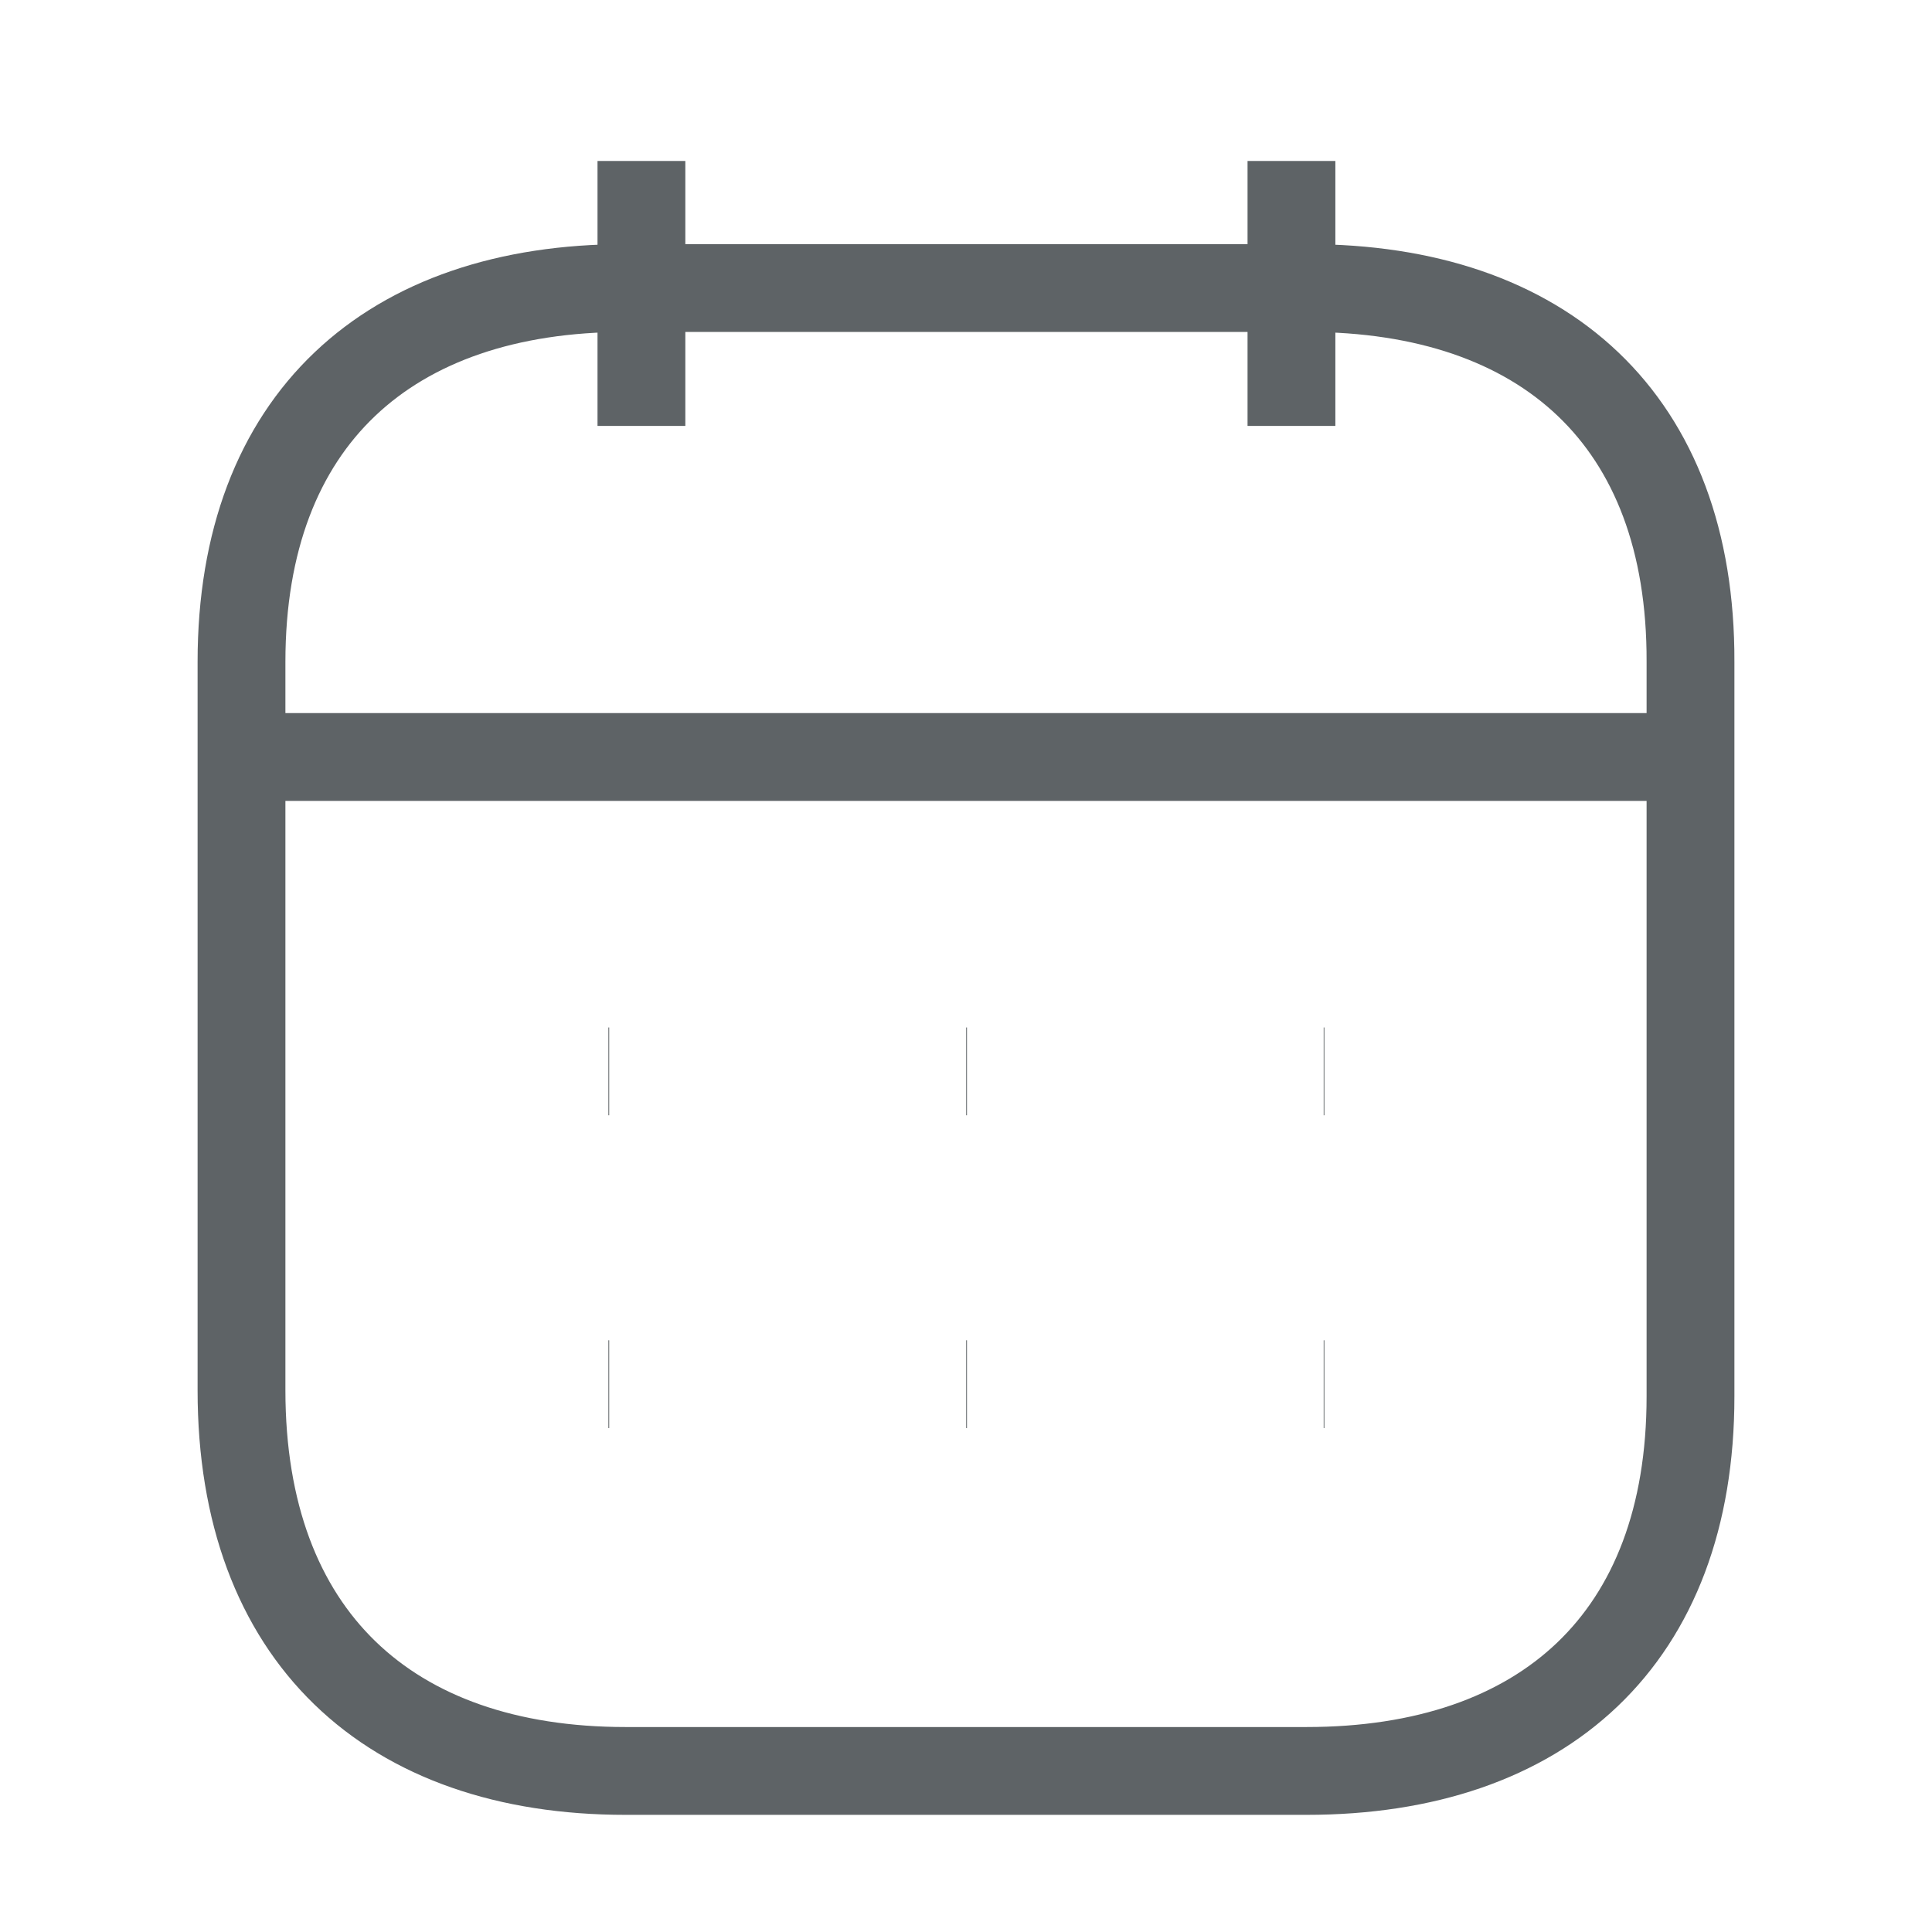 <svg width="22" height="22" viewBox="0 0 22 22" fill="none" xmlns="http://www.w3.org/2000/svg">
<path d="M2.836 8.62H19.175" stroke="#5E6366" strokeWidth="1.5" strokeLinecap="round" strokeLinejoin="round"/>
<path d="M15.073 12.2H15.081" stroke="#5E6366" strokeWidth="1.5" strokeLinecap="round" strokeLinejoin="round"/>
<path d="M11.002 12.2H11.011" stroke="#5E6366" strokeWidth="1.5" strokeLinecap="round" strokeLinejoin="round"/>
<path d="M6.928 12.2H6.937" stroke="#5E6366" strokeWidth="1.5" strokeLinecap="round" strokeLinejoin="round"/>
<path d="M15.073 15.762H15.081" stroke="#5E6366" strokeWidth="1.5" strokeLinecap="round" strokeLinejoin="round"/>
<path d="M11.002 15.762H11.011" stroke="#5E6366" strokeWidth="1.5" strokeLinecap="round" strokeLinejoin="round"/>
<path d="M6.928 15.762H6.937" stroke="#5E6366" strokeWidth="1.5" strokeLinecap="round" strokeLinejoin="round"/>
<path d="M14.706 1.833V4.85" stroke="#5E6366" strokeWidth="1.5" strokeLinecap="round" strokeLinejoin="round"/>
<path d="M7.304 1.833V4.85" stroke="#5E6366" strokeWidth="1.5" strokeLinecap="round" strokeLinejoin="round"/>
<path fillRule="evenodd" clipRule="evenodd" d="M14.885 3.28H7.123C4.431 3.28 2.75 4.78 2.75 7.536V15.832C2.75 18.632 4.431 20.166 7.123 20.166H14.877C17.577 20.166 19.25 18.658 19.25 15.901V7.536C19.259 4.78 17.585 3.28 14.885 3.28Z" stroke="#5E6366" strokeWidth="1.5" strokeLinecap="round" strokeLinejoin="round"/>
</svg>

